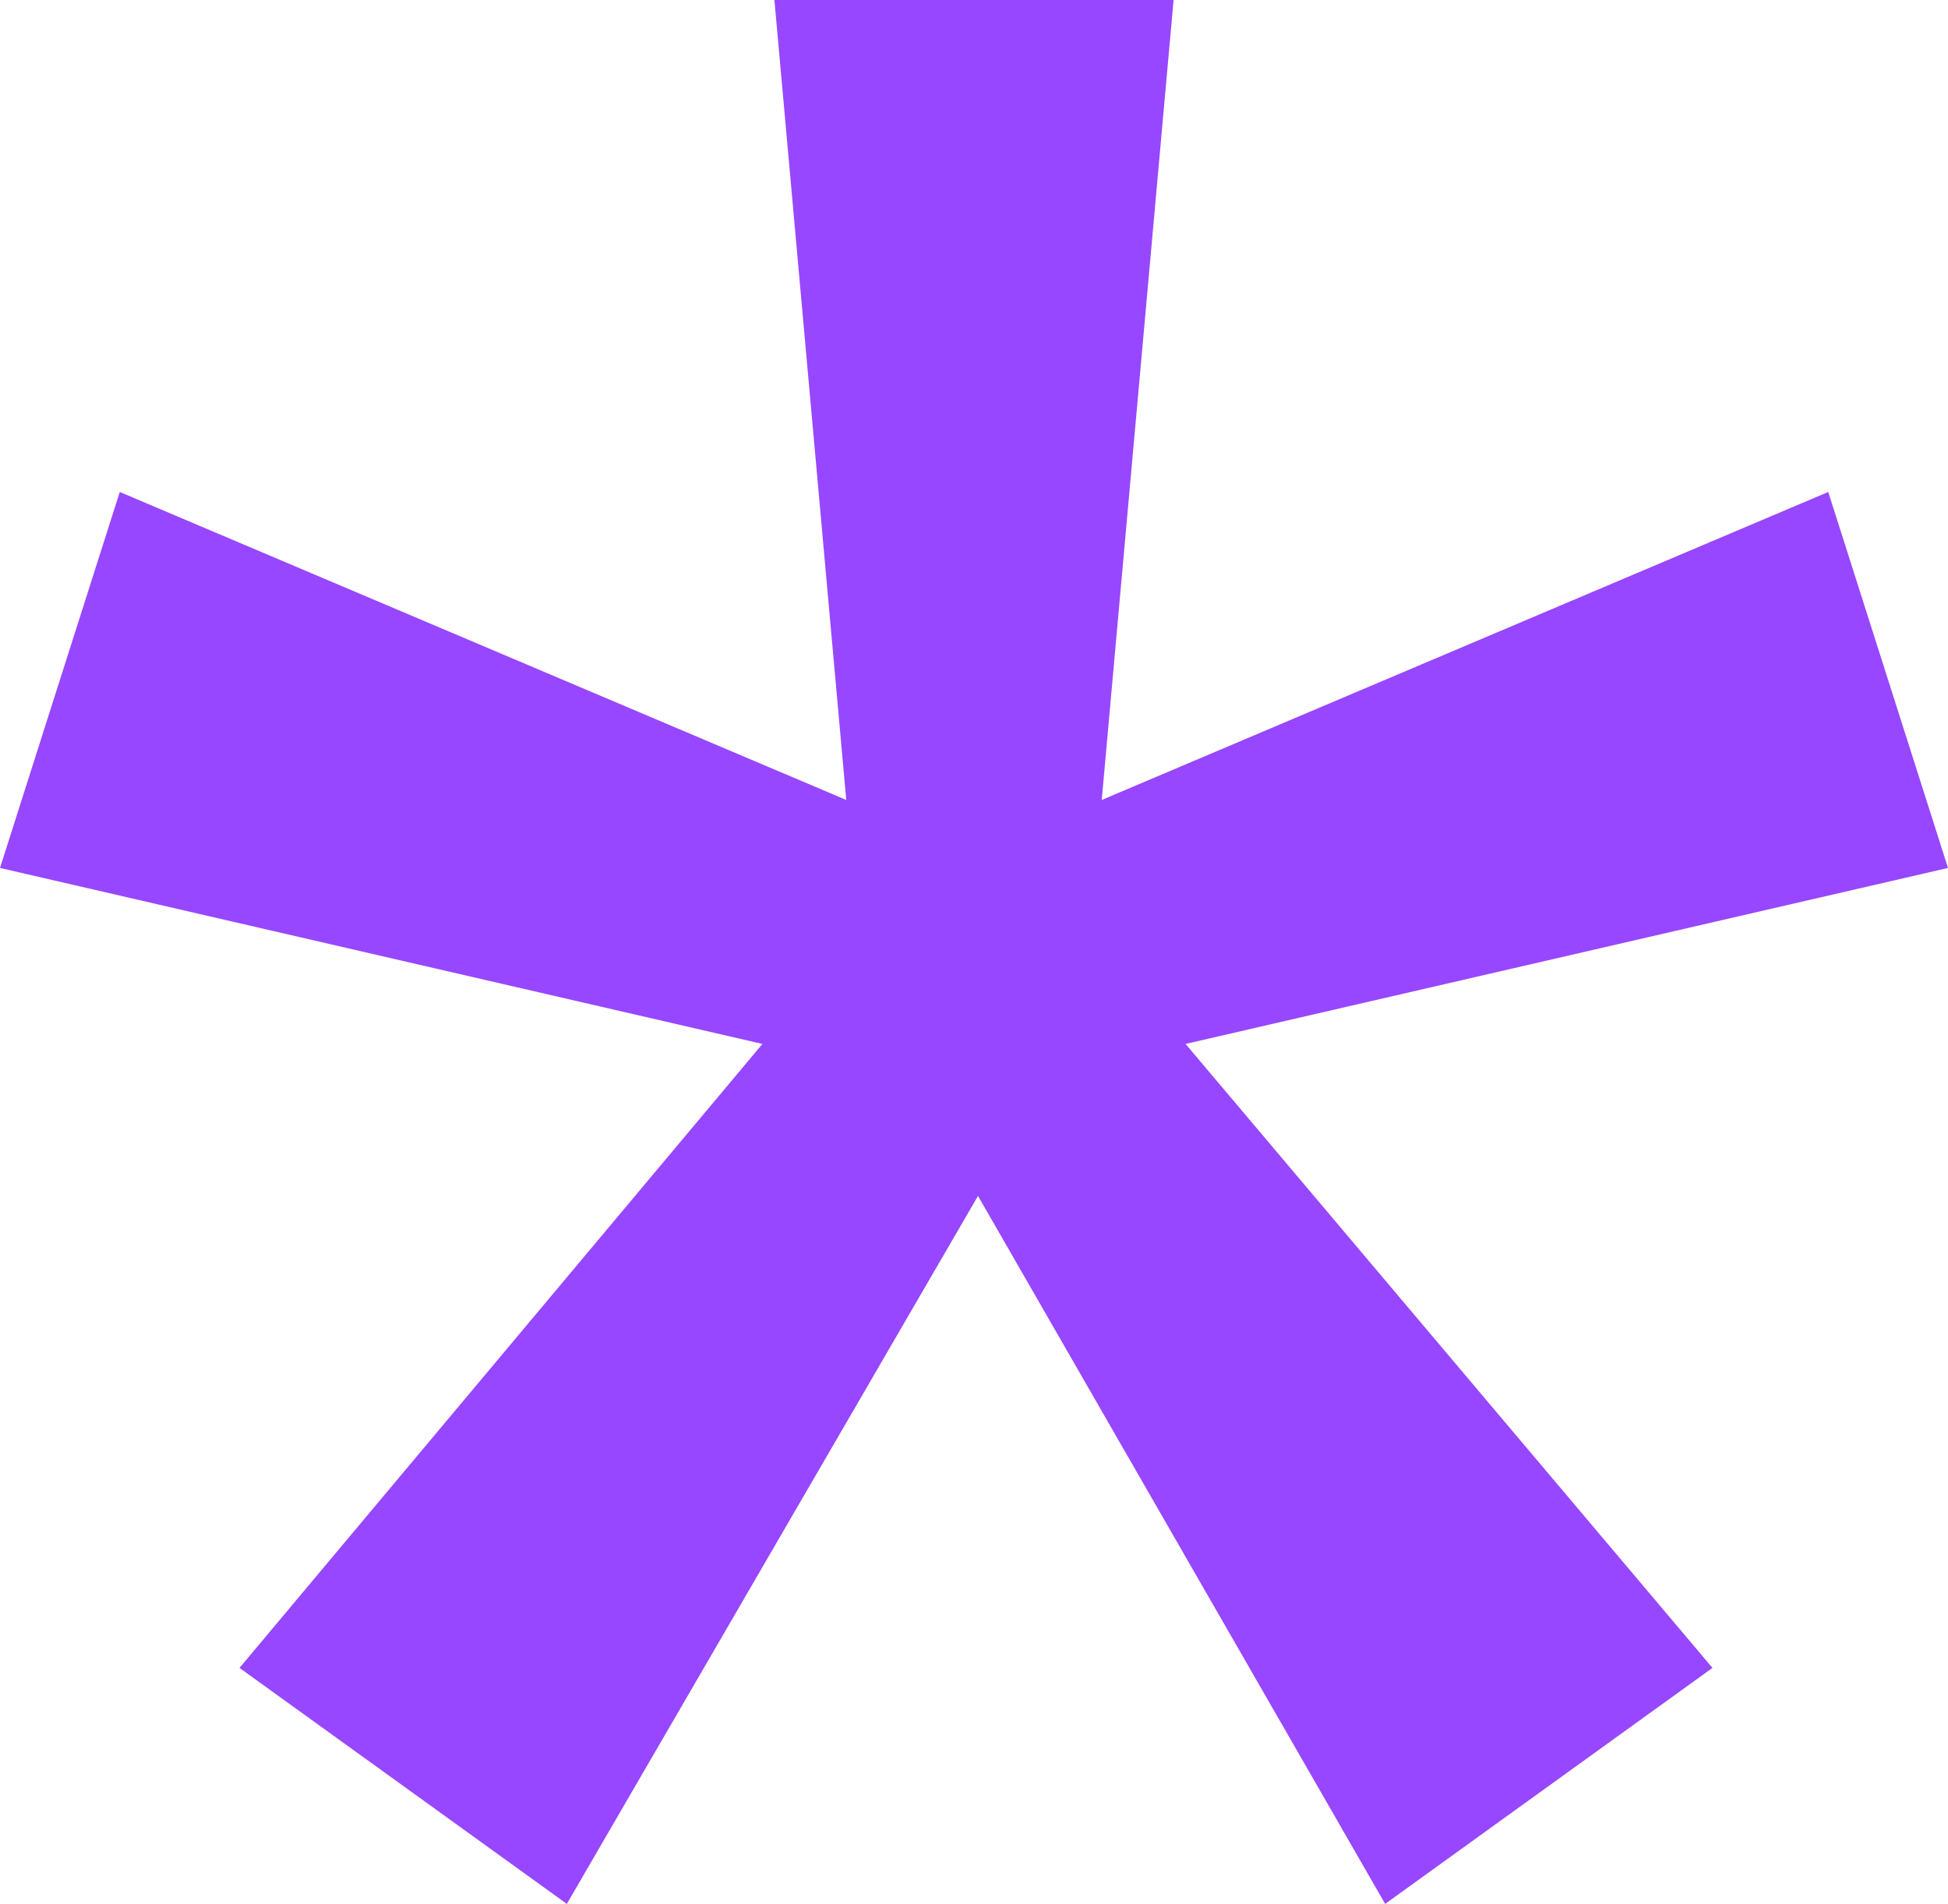 <svg width="700" height="684" viewBox="0 0 700 684" fill="none" xmlns="http://www.w3.org/2000/svg">
<path d="M86.066 599.218L273.975 375.05L0 311.824L43.033 176.748L304.098 287.395L278.279 0H421.721L395.902 287.395L656.967 176.748L700 311.824L426.025 375.05L615.369 599.218L497.746 684L351.434 429.655L203.689 684L86.066 599.218Z" fill="#9747FF"/>
</svg>
